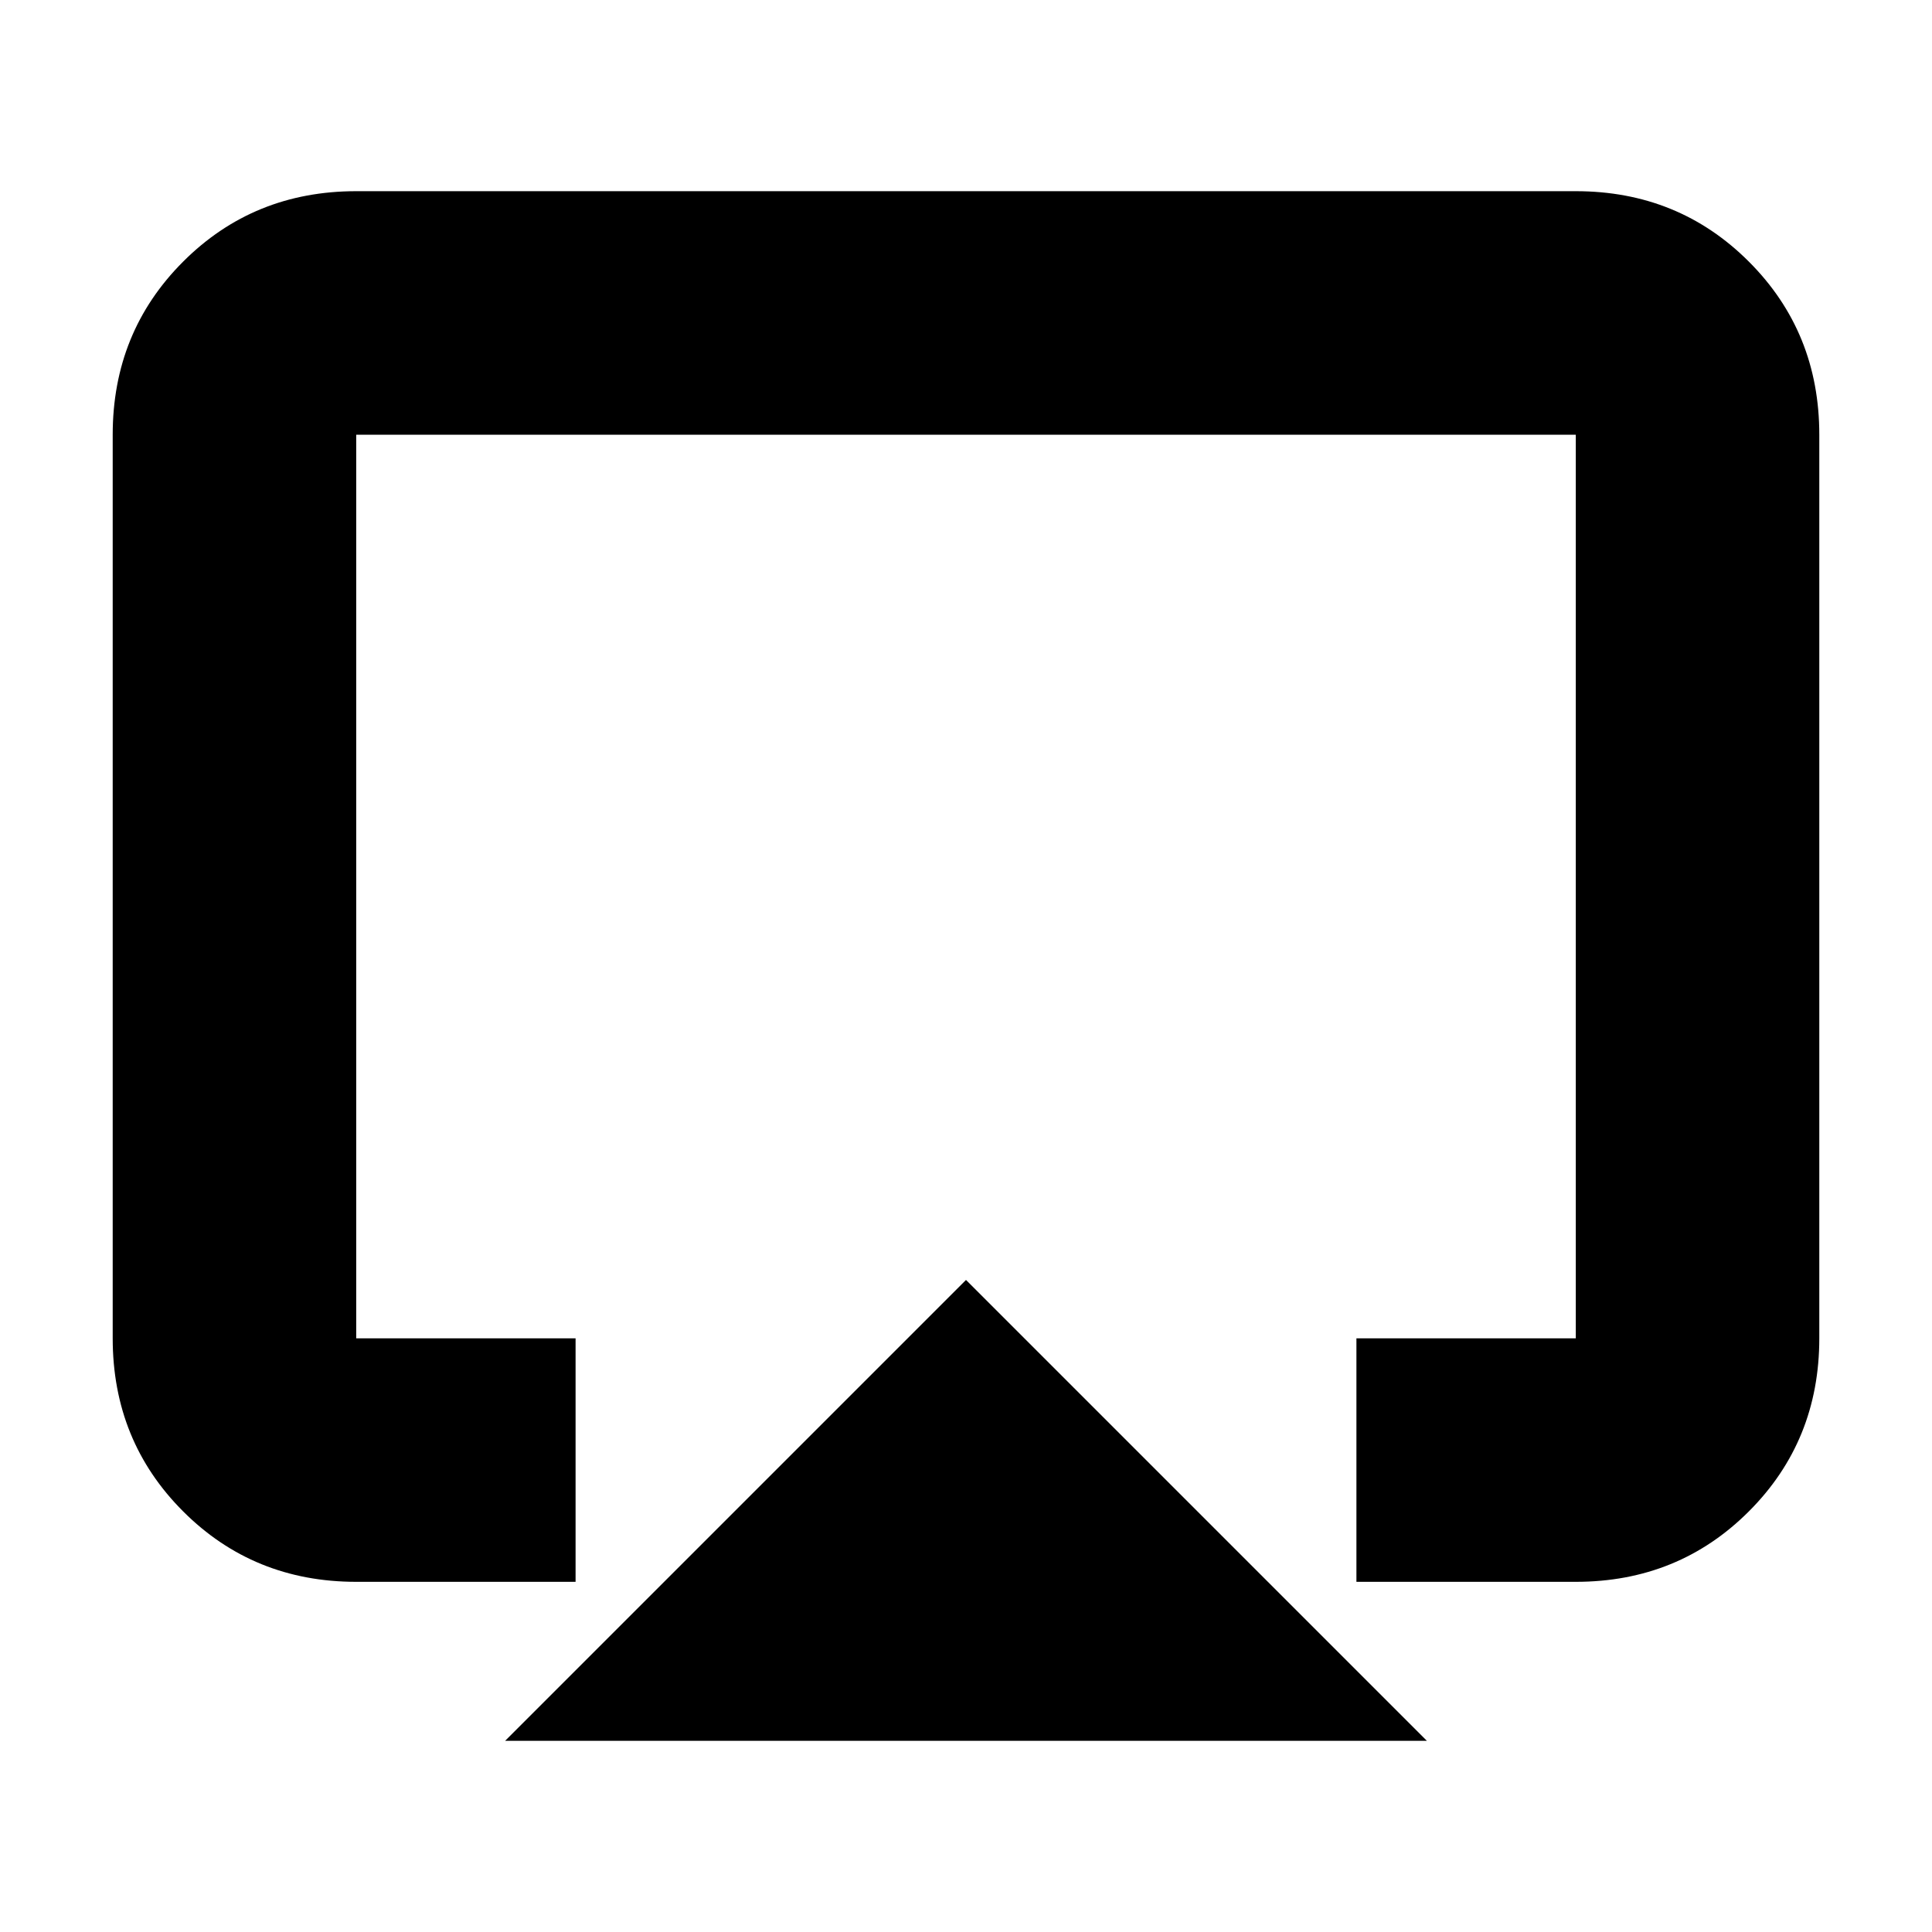 <svg xmlns="http://www.w3.org/2000/svg" height="24" width="24"><path d="M6.275 21.625 12 15.9 17.725 21.625ZM4.425 19.65Q3.15 19.65 2.275 18.775Q1.4 17.9 1.4 16.625V5.4Q1.4 4.125 2.275 3.25Q3.15 2.375 4.425 2.375H19.575Q20.85 2.375 21.725 3.25Q22.6 4.125 22.6 5.4V16.625Q22.6 17.9 21.725 18.775Q20.85 19.65 19.575 19.65H16.85V16.625H19.575Q19.575 16.625 19.575 16.625Q19.575 16.625 19.575 16.625V5.4Q19.575 5.4 19.575 5.4Q19.575 5.4 19.575 5.4H4.425Q4.425 5.4 4.425 5.4Q4.425 5.4 4.425 5.4V16.625Q4.425 16.625 4.425 16.625Q4.425 16.625 4.425 16.625H7.15V19.65ZM12 12.525Q12 12.525 12 12.525Q12 12.525 12 12.525Q12 12.525 12 12.525Q12 12.525 12 12.525Q12 12.525 12 12.525Q12 12.525 12 12.525Q12 12.525 12 12.525Q12 12.525 12 12.525Z"/></svg>